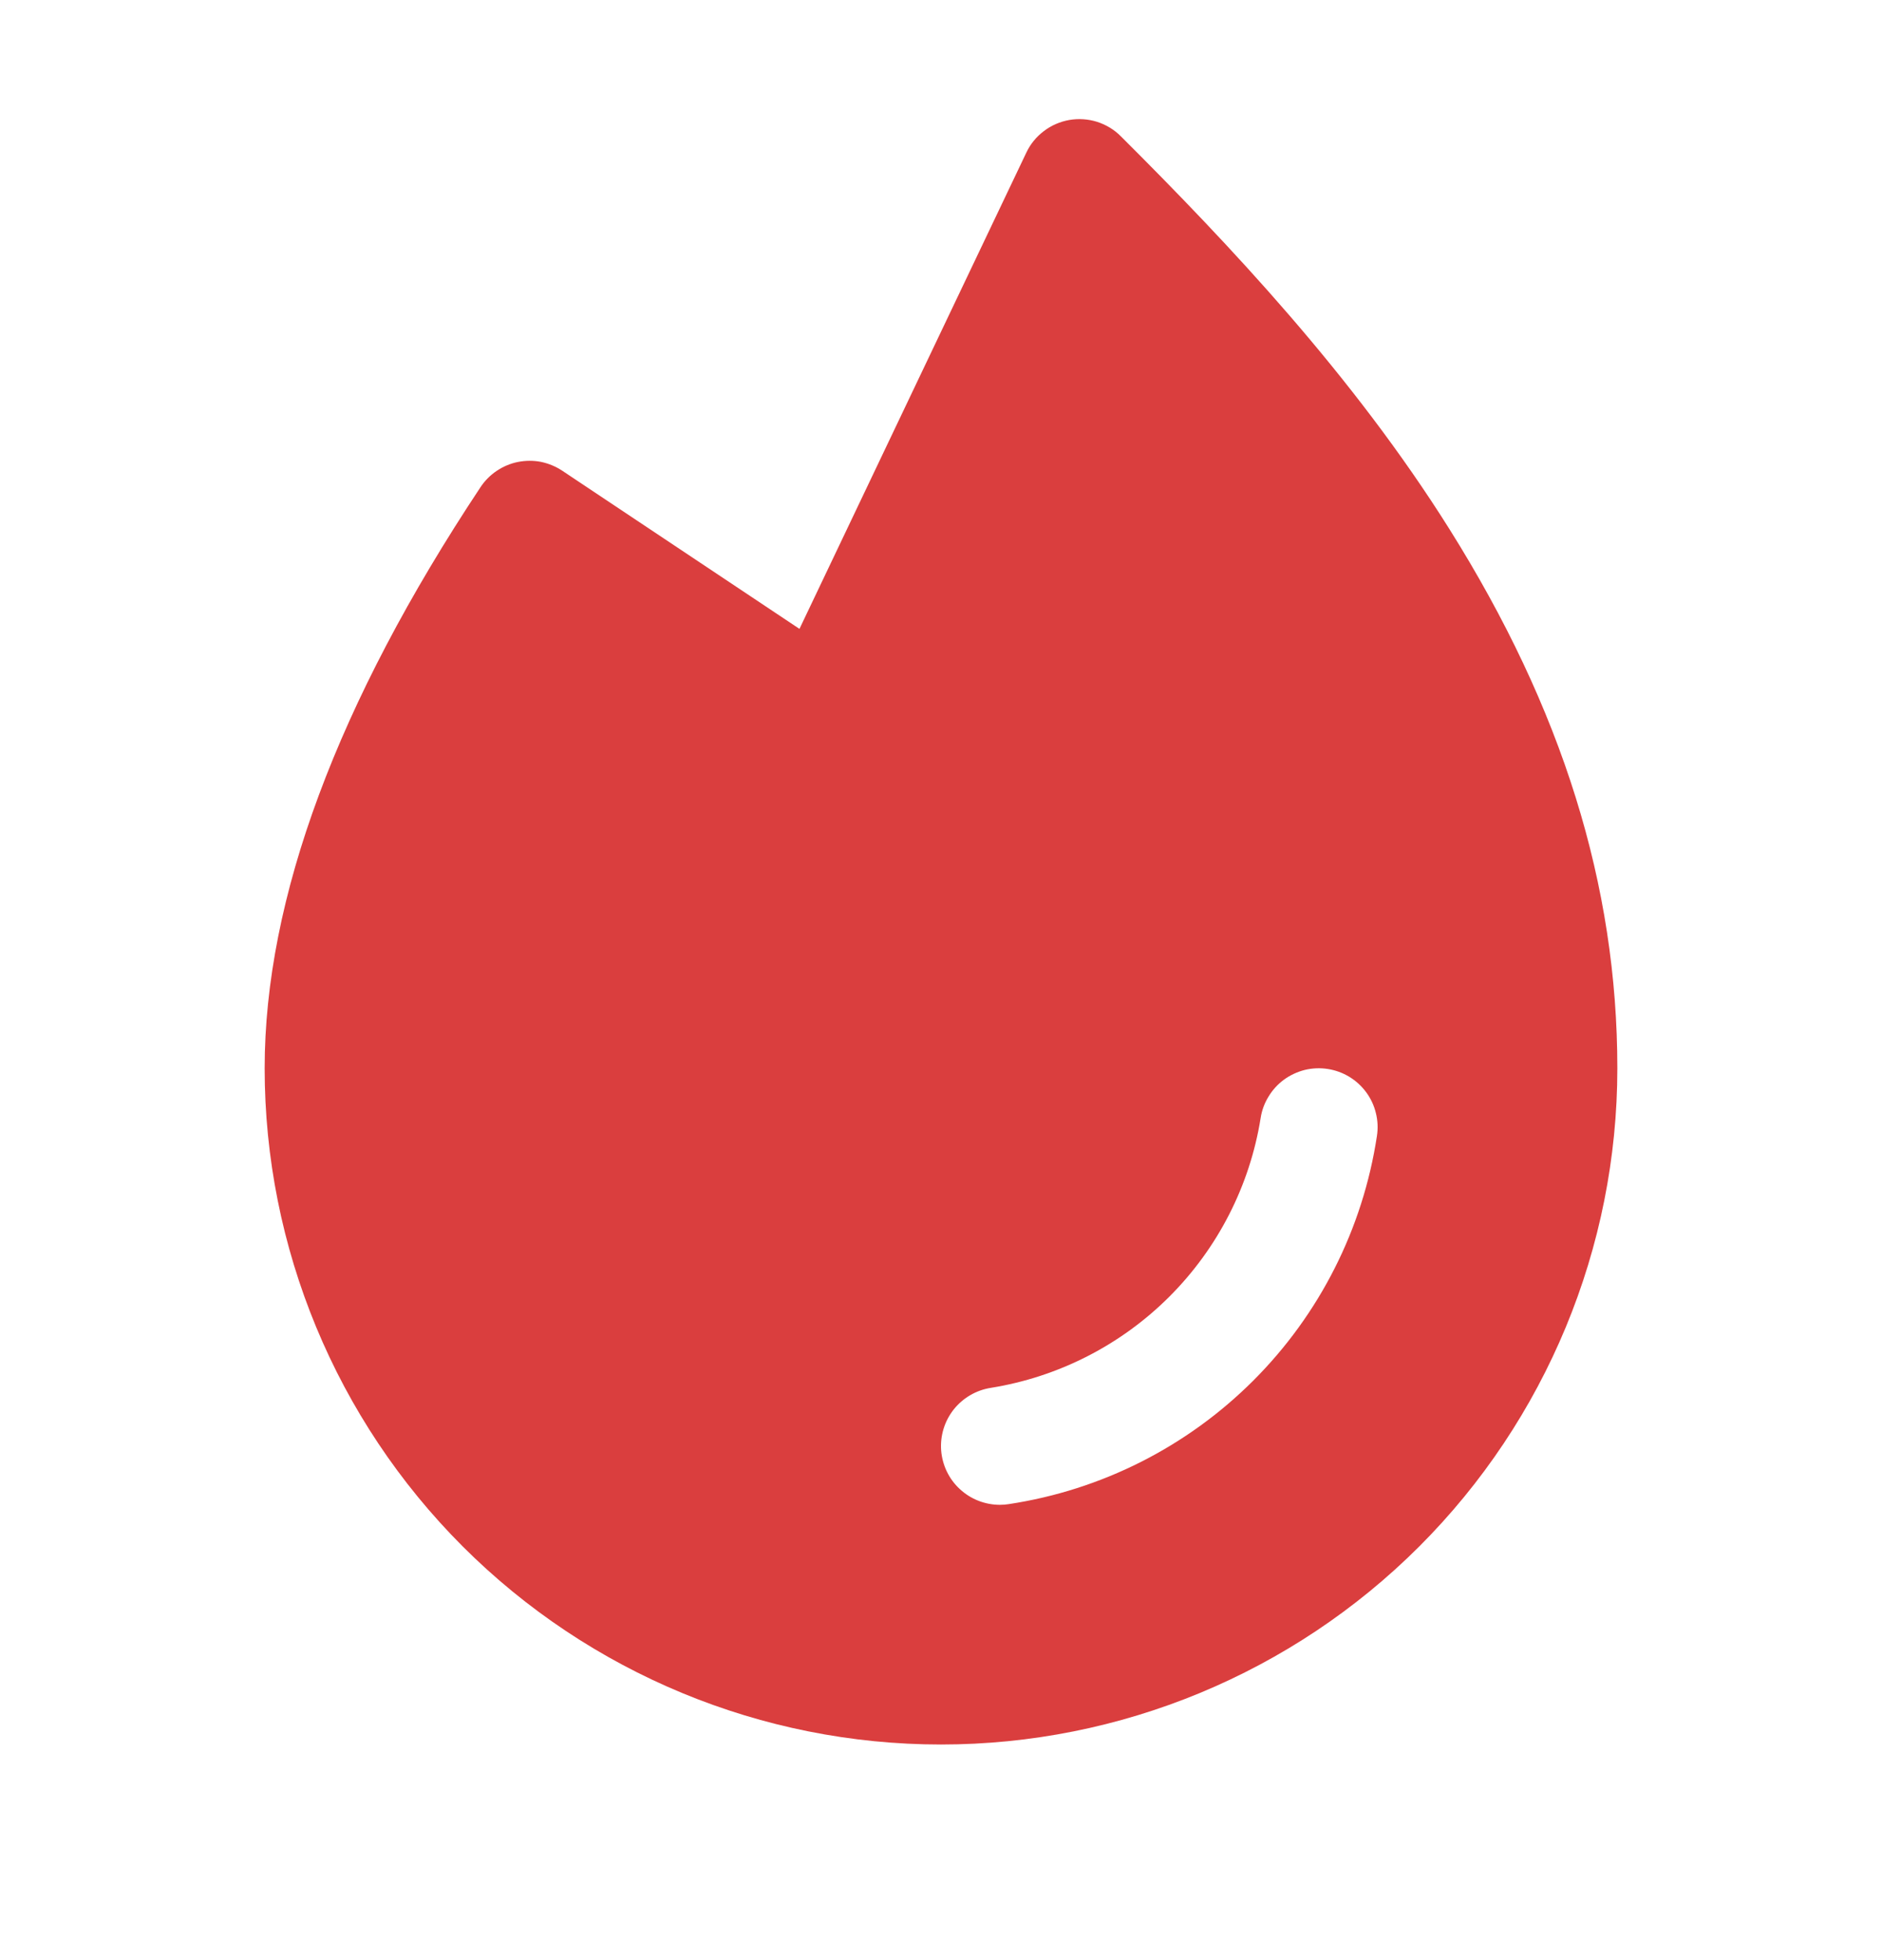 <svg width="24" height="25" viewBox="0 0 24 25" fill="none" xmlns="http://www.w3.org/2000/svg">
<path d="M18.481 6.744C17.255 4.792 15.677 3.118 14.294 1.739C14.21 1.654 14.106 1.591 13.991 1.554C13.877 1.518 13.755 1.51 13.637 1.53C13.519 1.551 13.407 1.599 13.312 1.672C13.216 1.744 13.139 1.838 13.088 1.947L10.195 8.021L7.169 6.003C7.087 5.949 6.995 5.911 6.899 5.891C6.802 5.872 6.702 5.873 6.605 5.892C6.509 5.911 6.417 5.95 6.335 6.005C6.253 6.06 6.183 6.13 6.128 6.213C4.301 8.967 3.375 11.461 3.375 13.625C3.375 15.912 4.284 18.106 5.901 19.724C7.519 21.341 9.713 22.25 12 22.25C14.287 22.25 16.481 21.341 18.099 19.724C19.716 18.106 20.625 15.912 20.625 13.625C20.625 11.293 19.924 9.042 18.481 6.744ZM17.559 14.489C17.38 15.671 16.828 16.763 15.983 17.608C15.138 18.453 14.046 19.005 12.864 19.184C12.826 19.19 12.788 19.193 12.749 19.193C12.56 19.192 12.378 19.121 12.24 18.992C12.101 18.864 12.017 18.688 12.002 18.5C11.988 18.311 12.045 18.125 12.162 17.977C12.28 17.829 12.449 17.73 12.636 17.701C13.498 17.562 14.295 17.155 14.912 16.538C15.53 15.92 15.938 15.123 16.076 14.261C16.091 14.163 16.125 14.07 16.177 13.986C16.228 13.901 16.295 13.828 16.374 13.77C16.454 13.712 16.544 13.67 16.64 13.646C16.735 13.623 16.835 13.619 16.932 13.634C17.029 13.649 17.123 13.683 17.207 13.734C17.291 13.785 17.364 13.852 17.423 13.932C17.481 14.011 17.523 14.101 17.546 14.197C17.57 14.293 17.574 14.392 17.559 14.489H17.559Z" fill="#DA3E3E"/>
</svg>
